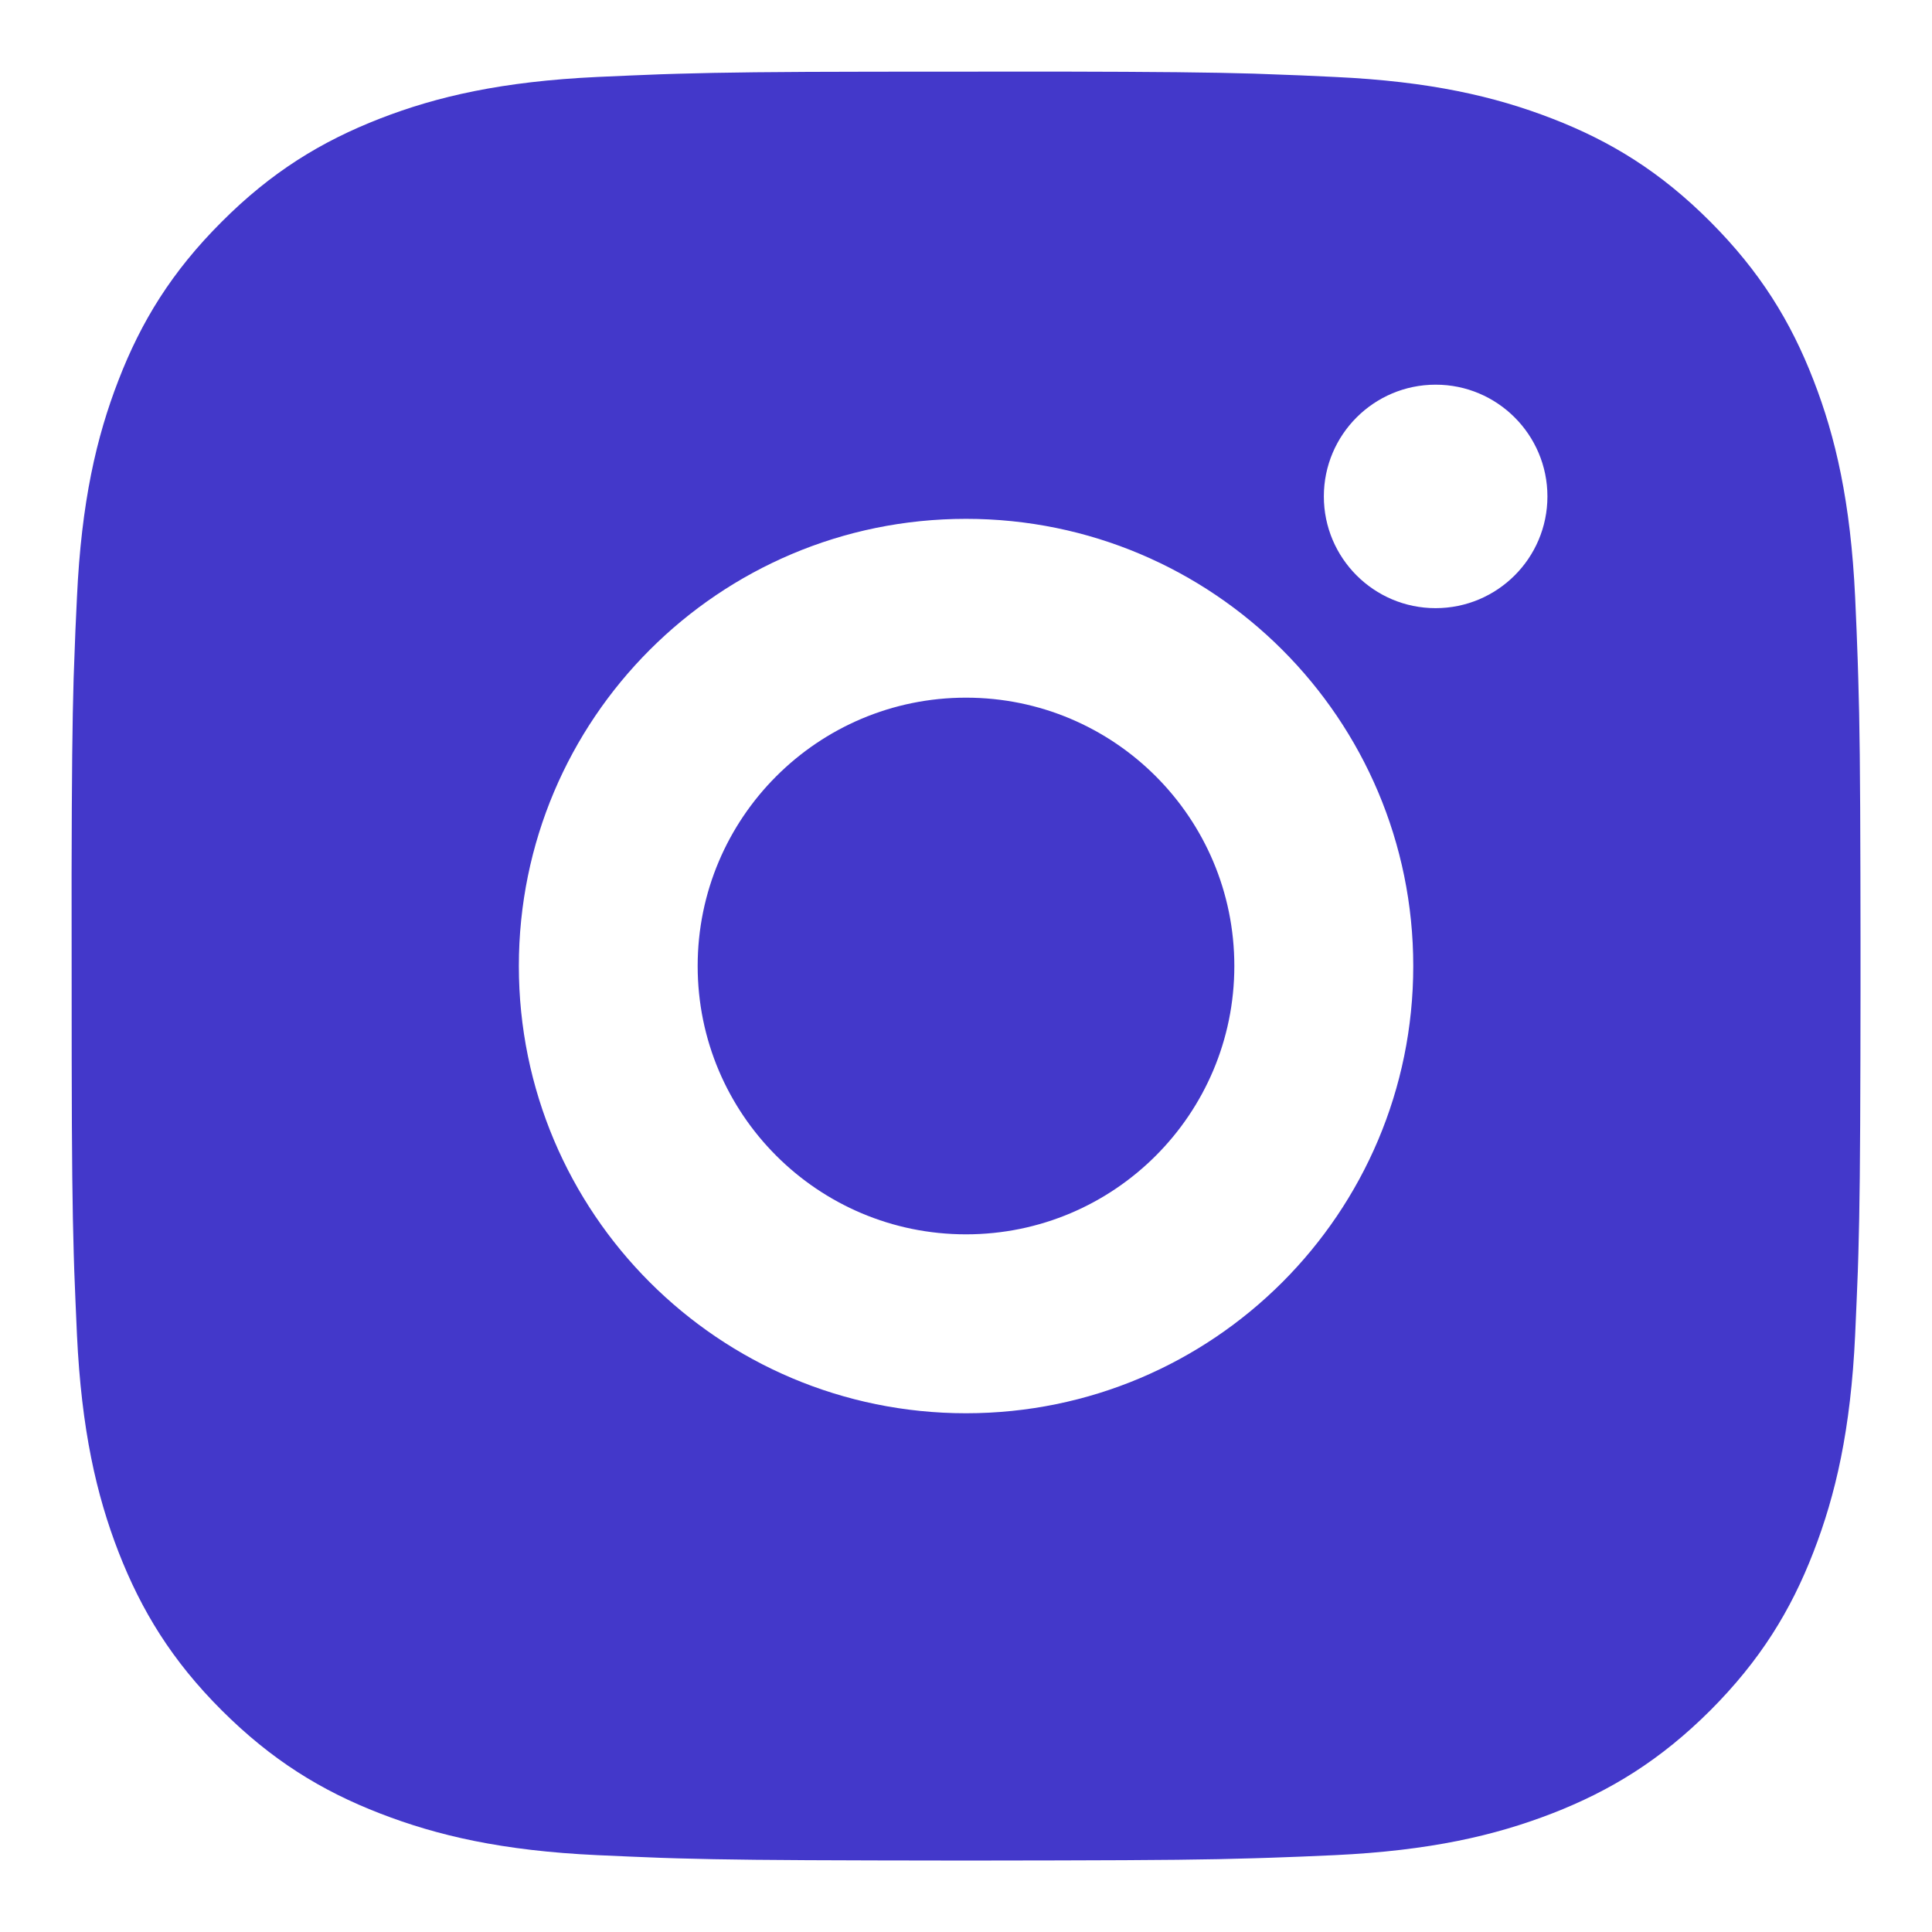<svg width="18" height="18" viewBox="0 0 18 18" fill="none" xmlns="http://www.w3.org/2000/svg">
    <path
        d="M9.857 0.667C10.795 0.669 11.27 0.674 11.681 0.686L11.842 0.692C12.029 0.698 12.213 0.706 12.436 0.717C13.322 0.758 13.927 0.898 14.459 1.104C15.008 1.316 15.472 1.602 15.935 2.066C16.397 2.529 16.684 2.994 16.896 3.542C17.102 4.072 17.242 4.678 17.284 5.565C17.294 5.787 17.302 5.971 17.308 6.158L17.313 6.32C17.326 6.731 17.331 7.206 17.333 8.144L17.334 8.765C17.334 8.841 17.334 8.919 17.334 9L17.334 9.235L17.333 9.857C17.331 10.795 17.326 11.27 17.314 11.681L17.309 11.842C17.302 12.029 17.294 12.213 17.284 12.436C17.243 13.322 17.102 13.927 16.896 14.459C16.684 15.008 16.397 15.472 15.935 15.935C15.472 16.397 15.006 16.684 14.459 16.896C13.927 17.102 13.322 17.242 12.436 17.284C12.213 17.294 12.029 17.302 11.842 17.308L11.681 17.313C11.27 17.326 10.795 17.331 9.857 17.333L9.235 17.334C9.159 17.334 9.081 17.334 9 17.334L8.765 17.334L8.144 17.333C7.206 17.331 6.731 17.326 6.32 17.314L6.158 17.309C5.971 17.302 5.787 17.294 5.565 17.284C4.678 17.243 4.074 17.102 3.542 16.896C2.993 16.684 2.529 16.397 2.066 15.935C1.602 15.472 1.317 15.006 1.104 14.459C0.898 13.927 0.759 13.322 0.717 12.436C0.707 12.213 0.699 12.029 0.692 11.842L0.687 11.681C0.675 11.27 0.669 10.795 0.668 9.857L0.667 8.144C0.669 7.206 0.674 6.731 0.686 6.32L0.692 6.158C0.698 5.971 0.706 5.787 0.717 5.565C0.758 4.677 0.898 4.073 1.104 3.542C1.316 2.993 1.602 2.529 2.066 2.066C2.529 1.602 2.994 1.317 3.542 1.104C4.073 0.898 4.677 0.759 5.565 0.717C5.787 0.707 5.971 0.699 6.158 0.692L6.32 0.687C6.731 0.675 7.206 0.669 8.144 0.668L9.857 0.667ZM9 4.834C6.698 4.834 4.834 6.7 4.834 9C4.834 11.303 6.7 13.167 9 13.167C11.303 13.167 13.167 11.301 13.167 9C13.167 6.698 11.301 4.834 9 4.834ZM9 6.5C10.381 6.5 11.5 7.619 11.5 9C11.5 10.381 10.381 11.5 9 11.5C7.62 11.5 6.5 10.381 6.5 9C6.5 7.62 7.619 6.5 9 6.5ZM13.375 3.584C12.801 3.584 12.334 4.05 12.334 4.625C12.334 5.199 12.8 5.666 13.375 5.666C13.95 5.666 14.417 5.2 14.417 4.625C14.417 4.05 13.949 3.583 13.375 3.584Z"
        fill="#4338CA" />
</svg>
